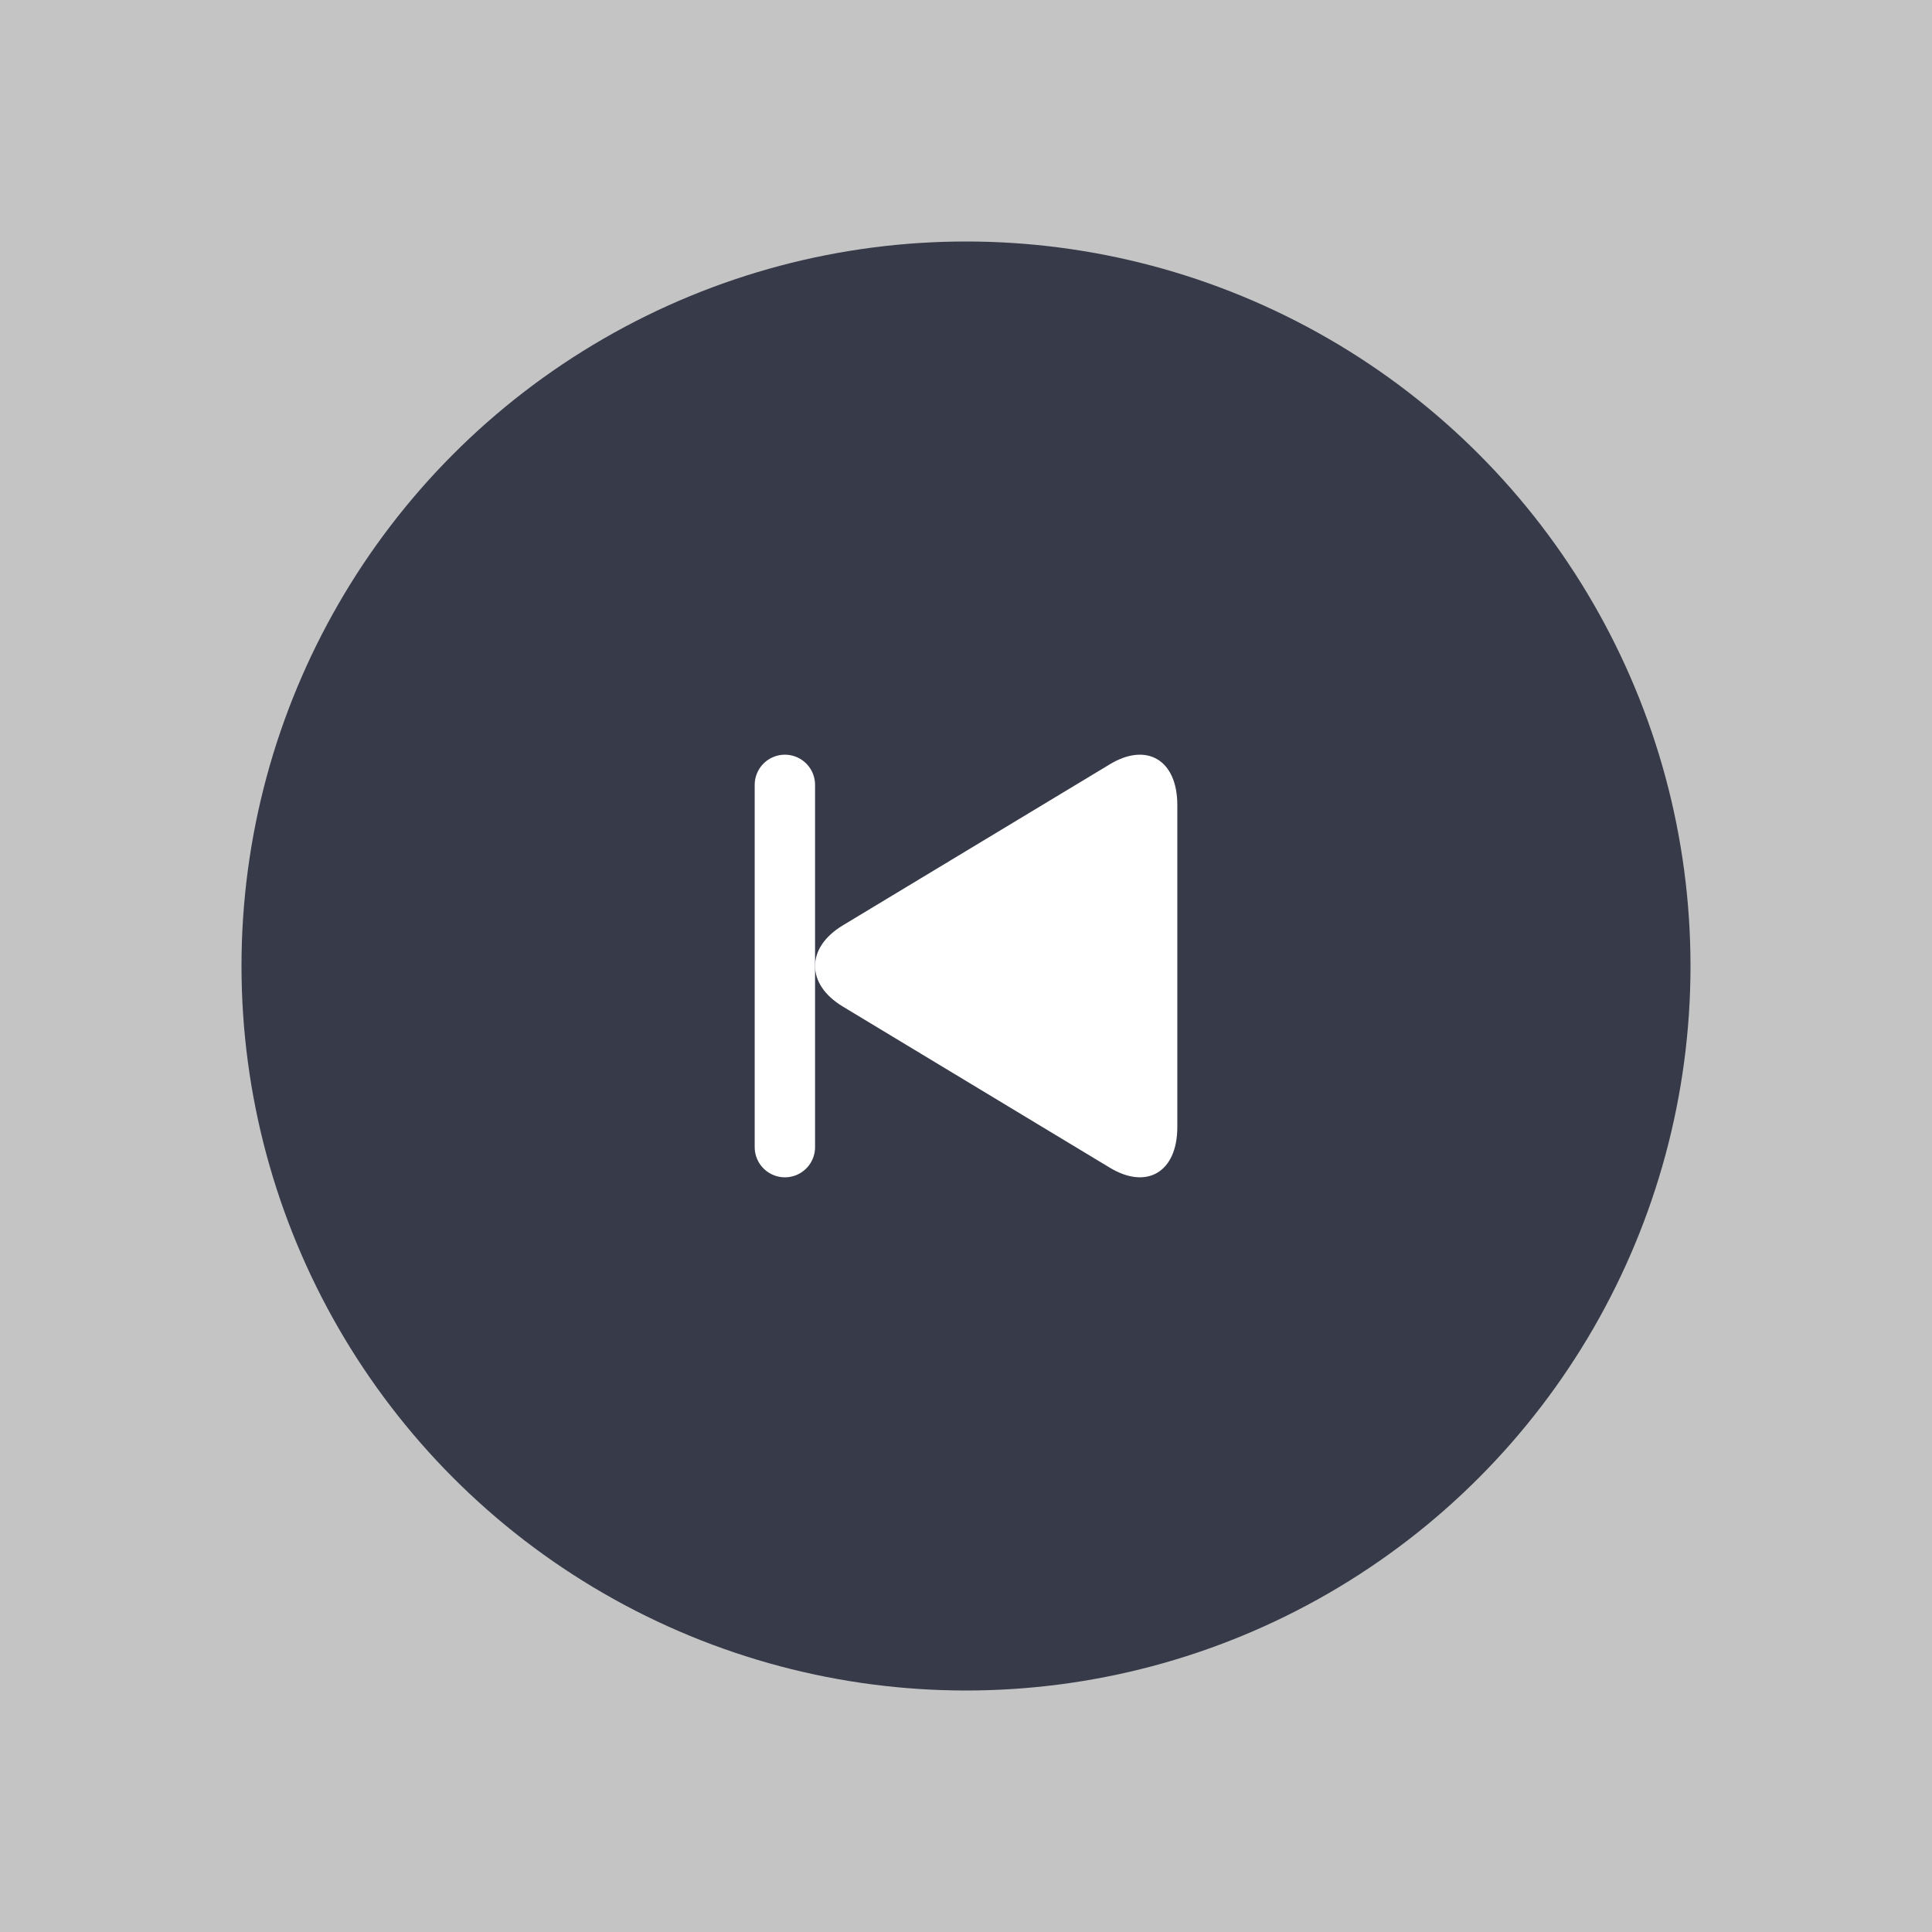 <svg width="48" height="48" viewBox="0 0 48 48" fill="none" xmlns="http://www.w3.org/2000/svg">
<rect width="48" height="48" fill="#C4C4C4"/>
<circle cx="24" cy="24" r="18" fill="#363A49"/>
<path d="M19.5 28.5L19.5 19.5" stroke="white" stroke-width="1.5" stroke-linecap="round" stroke-linejoin="round"/>
<path d="M29.25 19.997C29.25 18.886 28.496 18.432 27.576 18.987L20.942 22.989C20.019 23.544 20.019 24.455 20.942 25.009L27.576 29.013C28.498 29.568 29.25 29.114 29.25 28.003L29.25 19.997Z" fill="white"/>
</svg>
